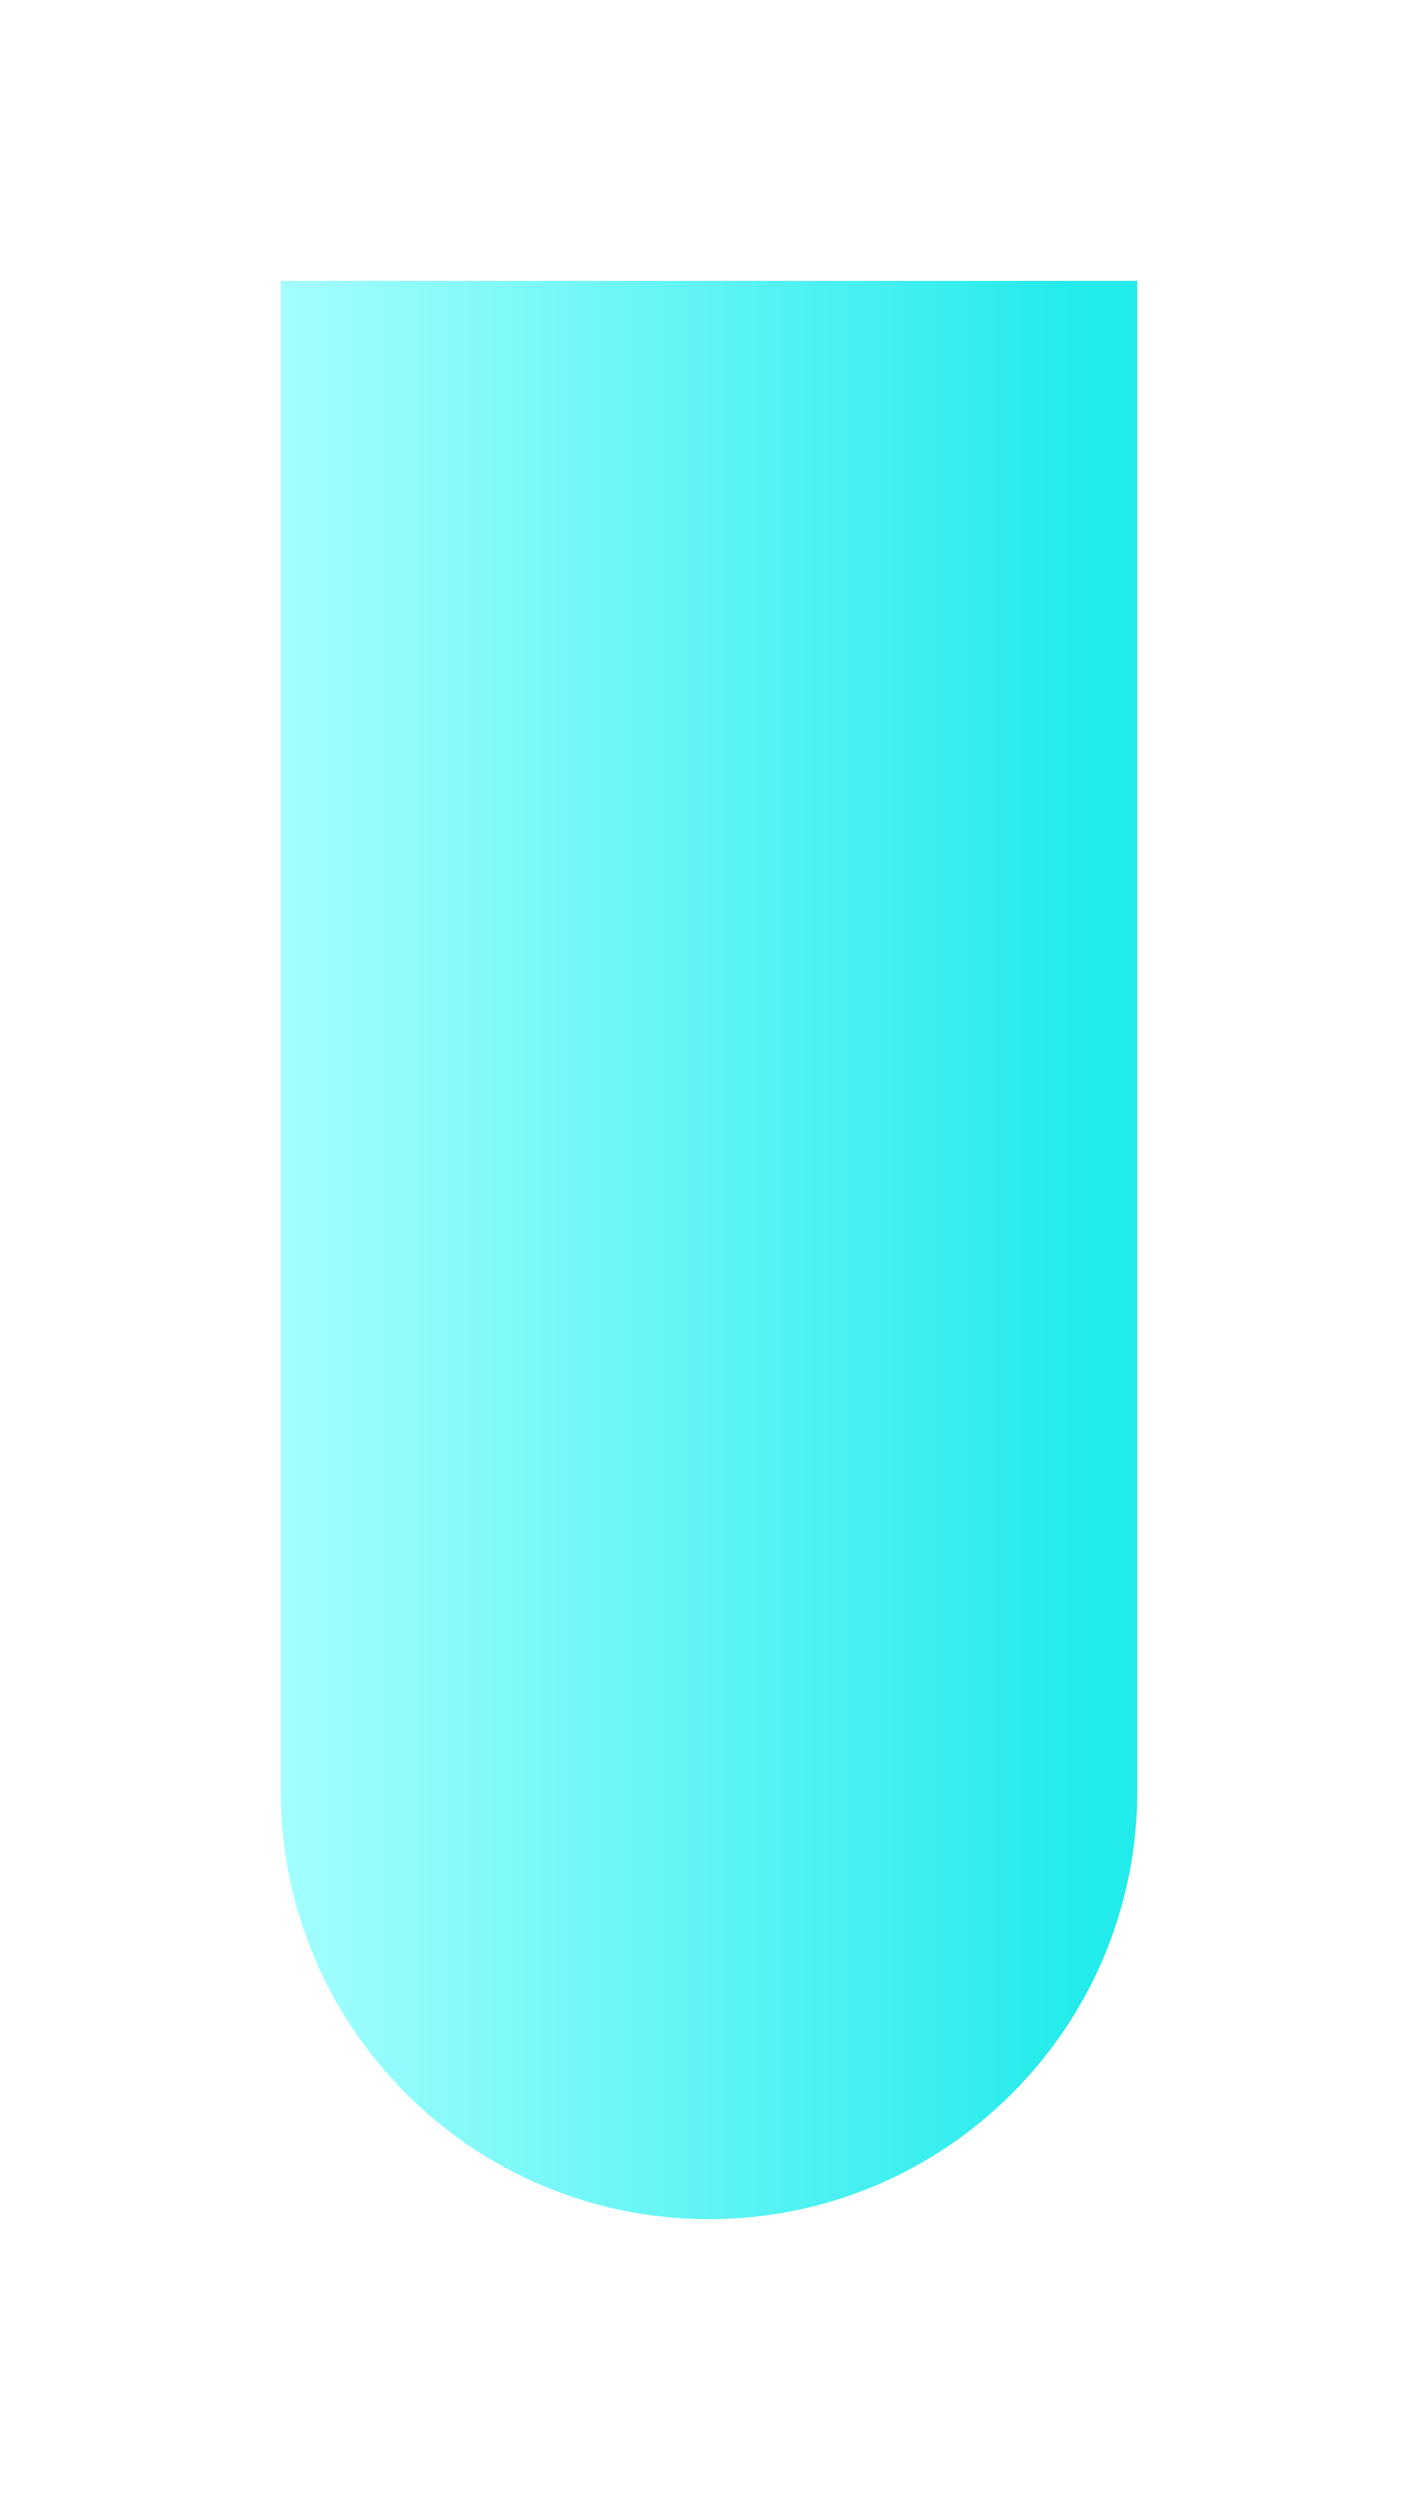 <svg width="101" height="178" viewBox="0 0 101 178" fill="none" xmlns="http://www.w3.org/2000/svg">
<g filter="url(#filter0_f)">
<path d="M20 20H81V127.5C81 144.345 67.345 158 50.5 158V158C33.655 158 20 144.345 20 127.5V20Z" fill="url(#paint0_linear)"/>
</g>
<path d="M20 20H81V127.5C81 144.345 67.345 158 50.5 158V158C33.655 158 20 144.345 20 127.5V20Z" fill="url(#paint1_linear)"/>
<defs>
<filter id="filter0_f" x="0" y="0" width="101" height="178" filterUnits="userSpaceOnUse" color-interpolation-filters="sRGB">
<feFlood flood-opacity="0" result="BackgroundImageFix"/>
<feBlend mode="normal" in="SourceGraphic" in2="BackgroundImageFix" result="shape"/>
<feGaussianBlur stdDeviation="10" result="effect1_foregroundBlur"/>
</filter>
<linearGradient id="paint0_linear" x1="20" y1="89.178" x2="77.188" y2="89.178" gradientUnits="userSpaceOnUse">
<stop stop-color="#A5FEFE"/>
<stop offset="1" stop-color="#22EBEB"/>
</linearGradient>
<linearGradient id="paint1_linear" x1="20" y1="89.178" x2="77.188" y2="89.178" gradientUnits="userSpaceOnUse">
<stop stop-color="#A5FEFE"/>
<stop offset="1" stop-color="#22EBEB"/>
</linearGradient>
</defs>
</svg>
